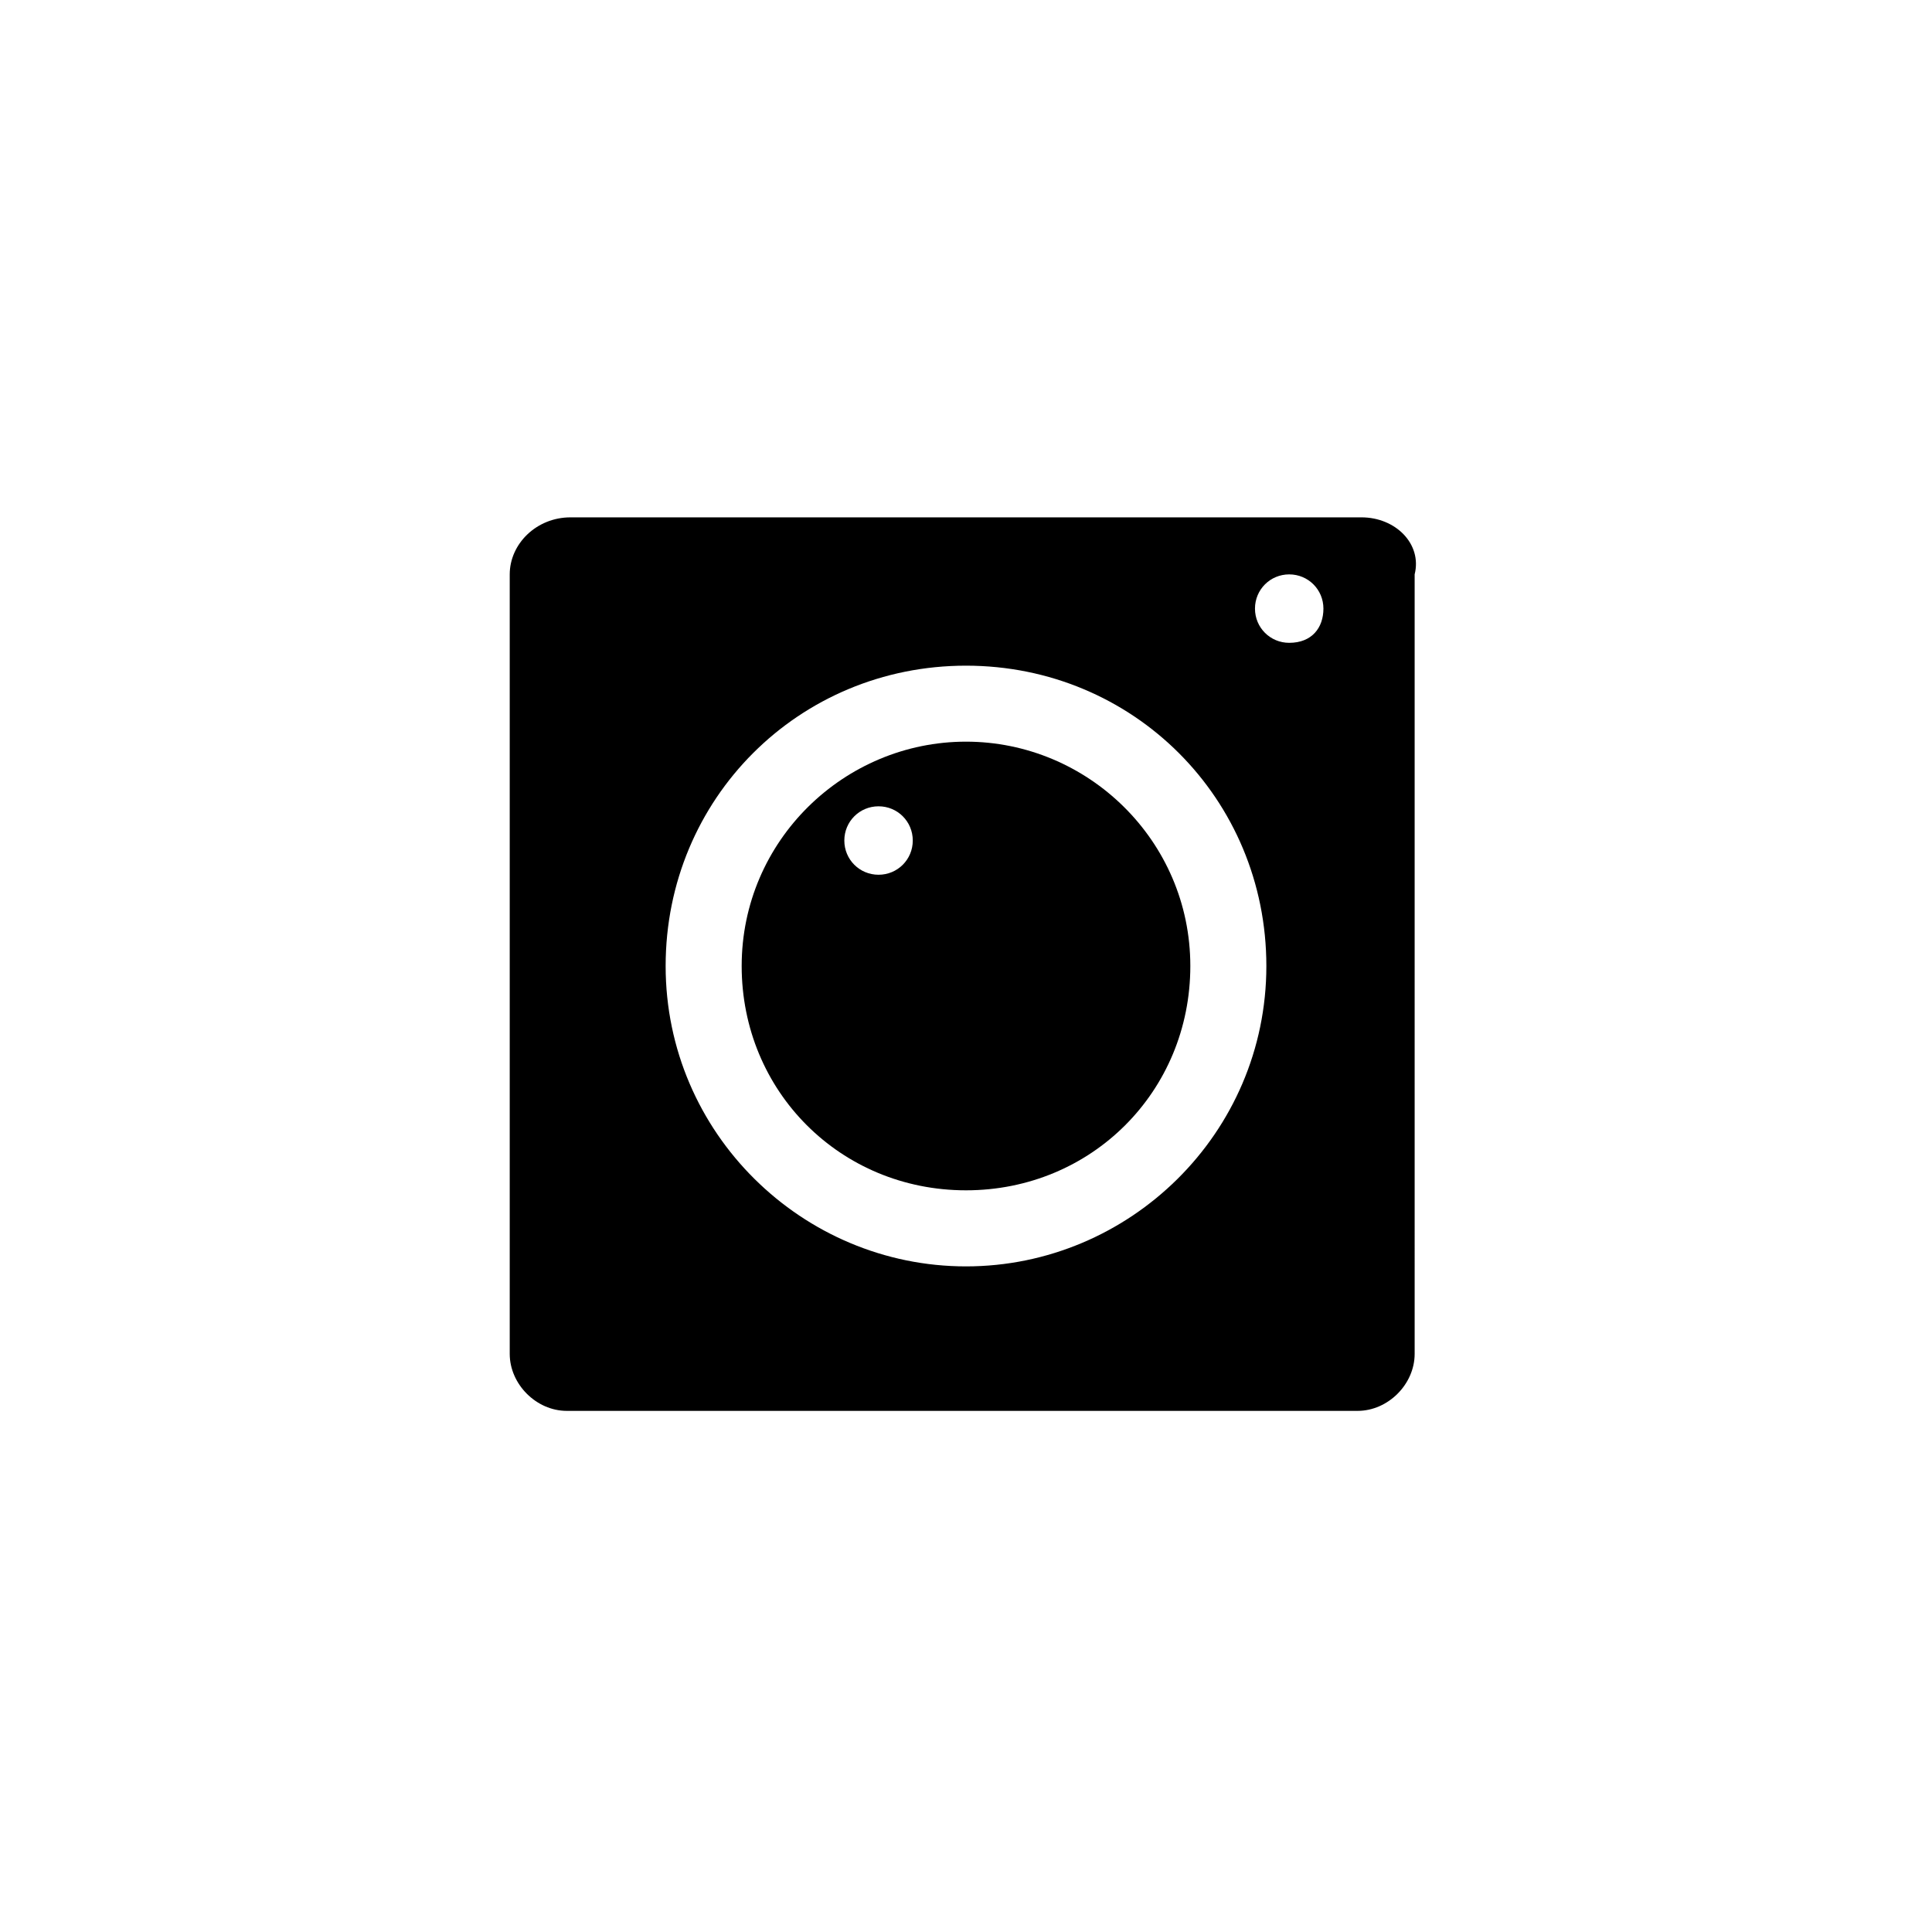 <?xml version="1.0" encoding="UTF-8"?>
<svg width="752pt" height="752pt" version="1.1" viewBox="0 0 752 752" xmlns="http://www.w3.org/2000/svg">
 <g>
  <path d="m376 288.68c-47.359 0-87.316 38.477-87.316 87.316s38.477 87.316 87.316 87.316 87.316-38.477 87.316-87.316c0-48.836-39.957-87.316-87.316-87.316zm-34.039 51.801c-7.398 0-13.32-5.918-13.32-13.32 0-7.398 5.918-13.32 13.32-13.32 7.398 0 13.32 5.918 13.32 13.32 0 7.398-5.918 13.32-13.32 13.32z"/>
  <path d="m529.91 201.37h-307.83c-13.316 0-23.676 10.359-23.676 22.199v303.39c0 11.84 10.359 22.199 22.199 22.199h307.83c11.84 0 22.199-10.359 22.199-22.199l-0.004-303.39c2.961-11.84-7.398-22.199-20.719-22.199zm-153.91 291.55c-63.637 0-116.91-51.797-116.91-116.91 0-65.117 51.797-116.91 116.91-116.91s116.91 51.797 116.91 116.91c0.004 65.113-53.273 116.91-116.91 116.91zm125.8-242.71c-7.398 0-13.32-5.918-13.32-13.32 0-7.398 5.918-13.32 13.32-13.32 7.398 0 13.32 5.918 13.32 13.32 0 7.398-4.441 13.32-13.32 13.32z"/>
 </g>
</svg>
